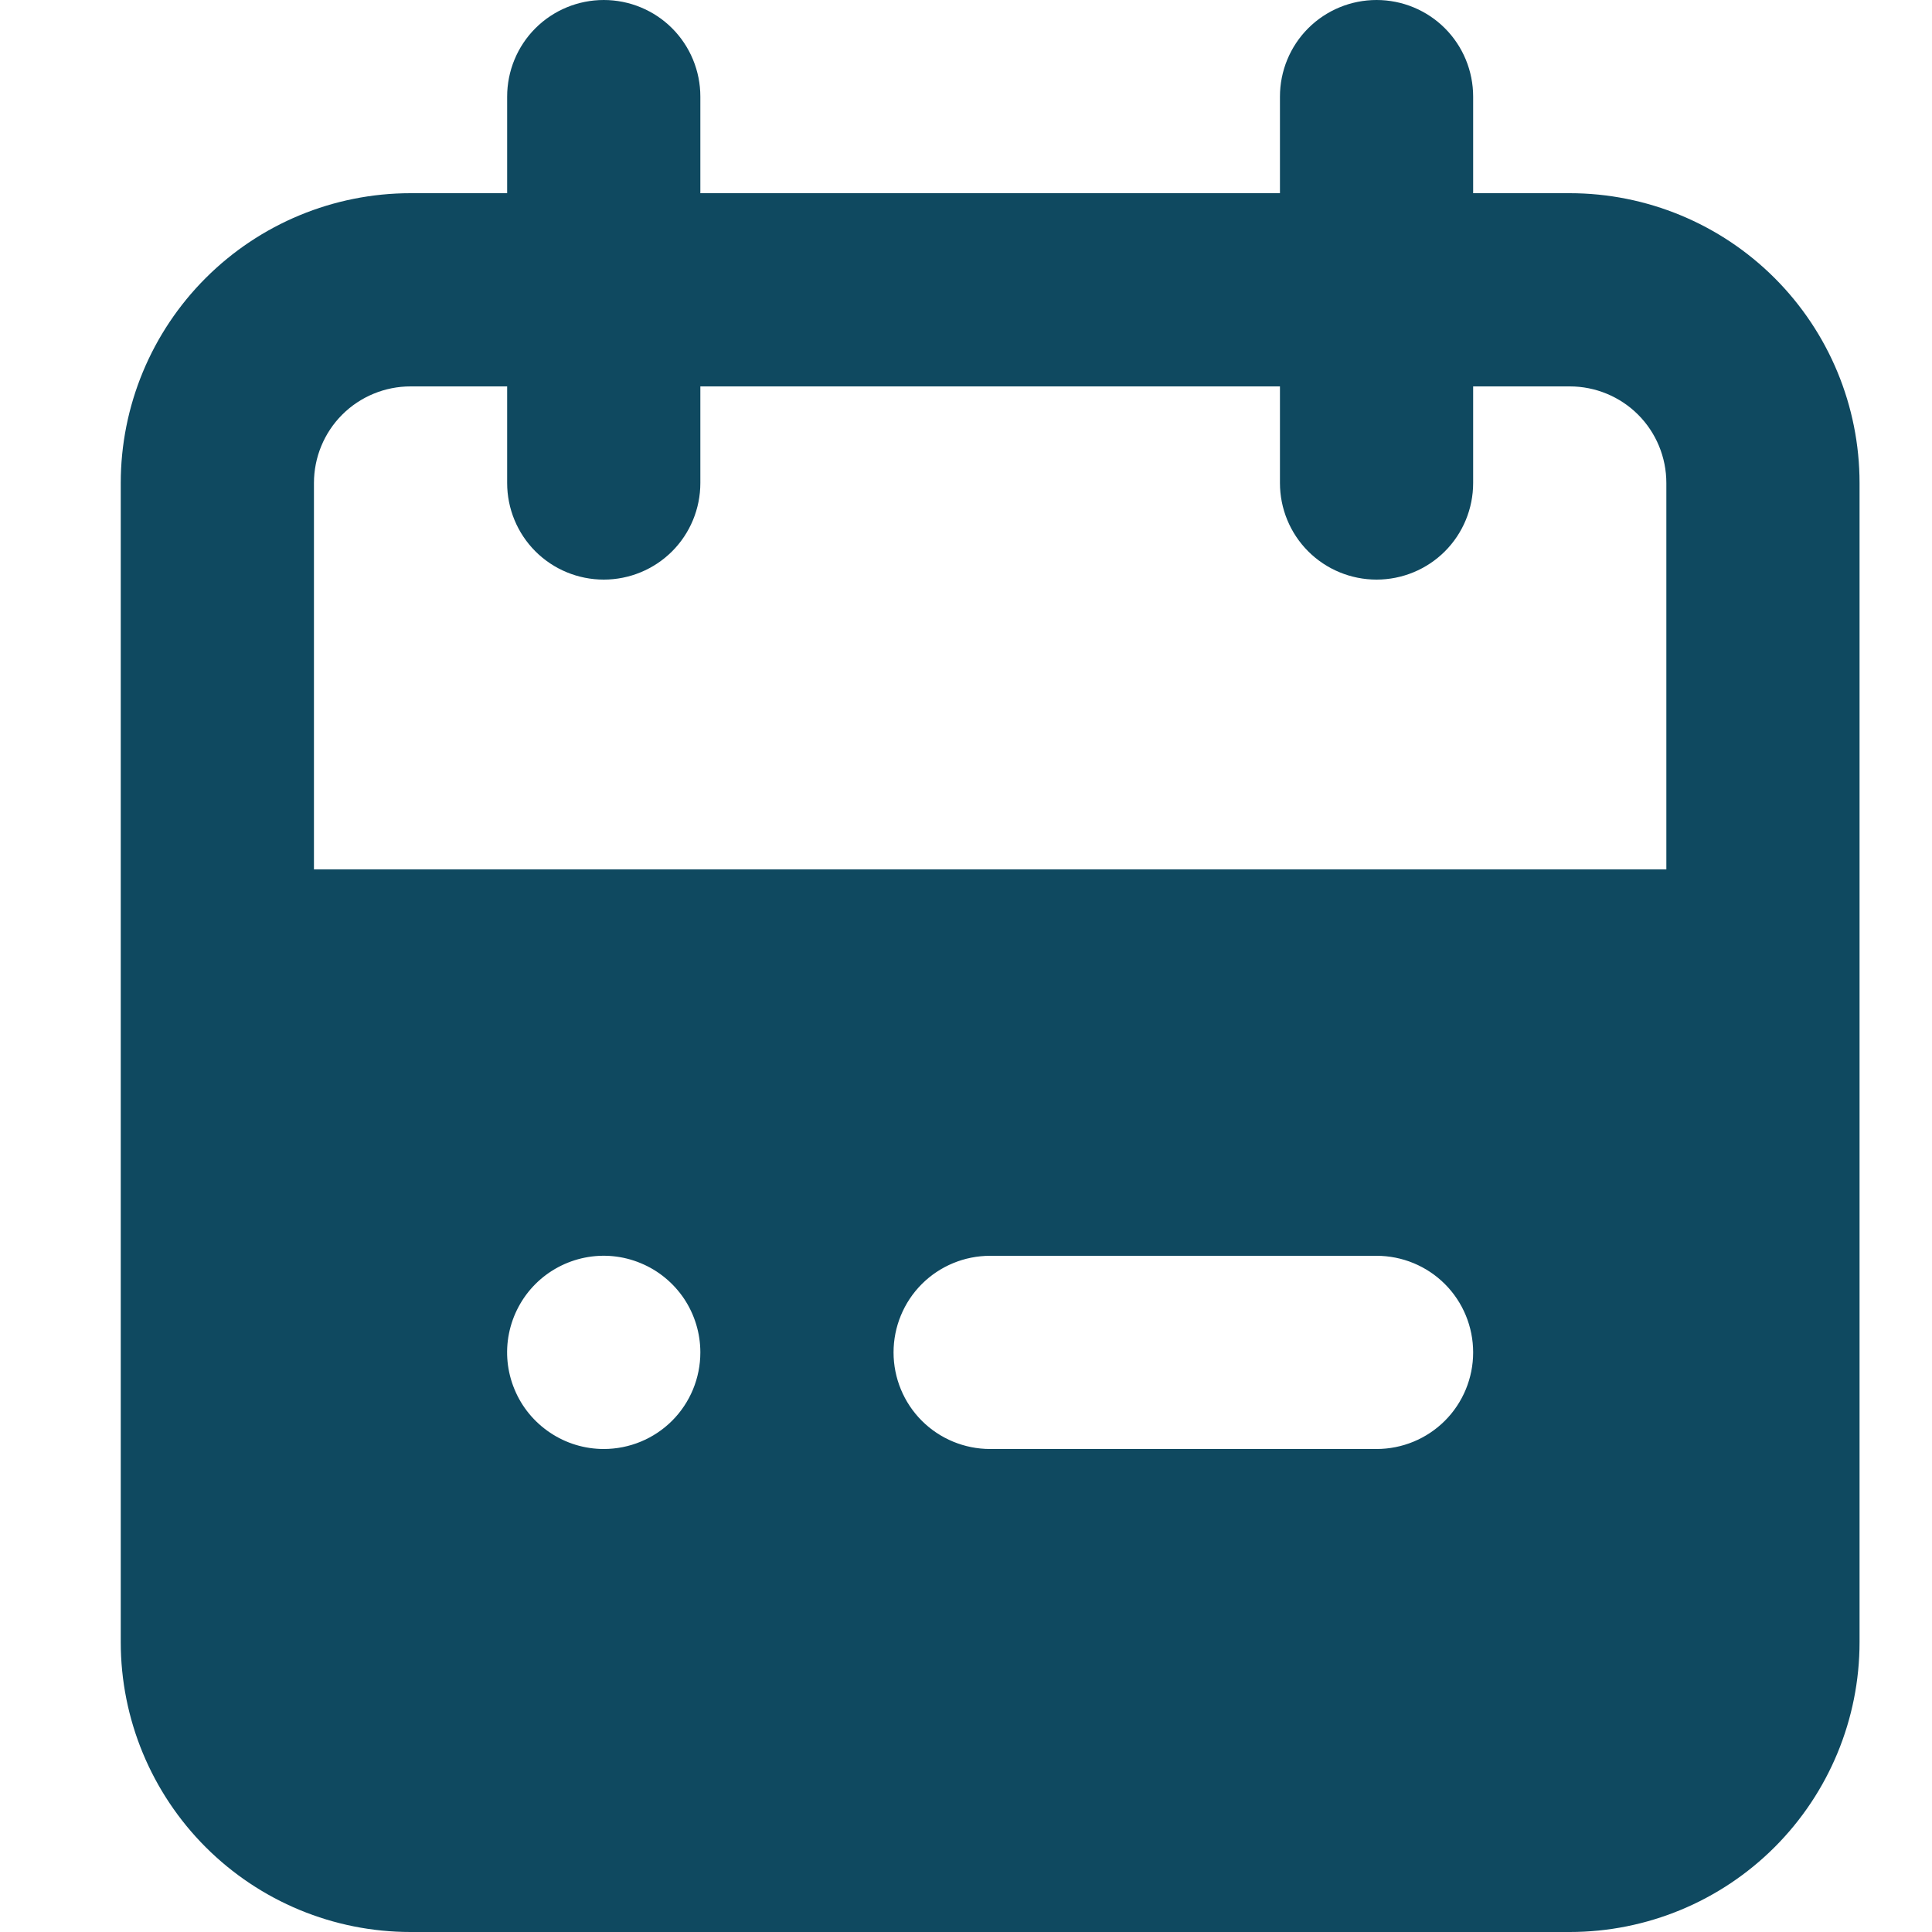 <svg width="16" height="16" viewBox="0 0 16 16" fill="none" xmlns="http://www.w3.org/2000/svg">
<g clip-path="url(#clip0)">
<path d="M13 1.6H12.2V0.8C12.2 0.588 12.116 0.384 11.966 0.234C11.816 0.084 11.612 0 11.4 0C11.188 0 10.984 0.084 10.834 0.234C10.684 0.384 10.6 0.588 10.6 0.8V1.6H5.8V0.8C5.8 0.588 5.716 0.384 5.566 0.234C5.416 0.084 5.212 0 5 0C4.788 0 4.584 0.084 4.434 0.234C4.284 0.384 4.2 0.588 4.2 0.8V1.6H3.4C2.763 1.6 2.153 1.853 1.703 2.303C1.253 2.753 1 3.363 1 4V13.6C1 14.236 1.253 14.847 1.703 15.297C2.153 15.747 2.763 16 3.4 16H13C13.636 16 14.247 15.747 14.697 15.297C15.147 14.847 15.4 14.236 15.4 13.6V4C15.4 3.363 15.147 2.753 14.697 2.303C14.247 1.853 13.636 1.6 13 1.6ZM5 12C4.842 12 4.687 11.953 4.556 11.865C4.424 11.777 4.321 11.652 4.261 11.506C4.2 11.36 4.184 11.199 4.215 11.044C4.246 10.889 4.322 10.746 4.434 10.634C4.546 10.522 4.689 10.446 4.844 10.415C4.999 10.384 5.16 10.4 5.306 10.461C5.452 10.521 5.577 10.624 5.665 10.755C5.753 10.887 5.8 11.042 5.8 11.2C5.8 11.412 5.716 11.616 5.566 11.766C5.416 11.916 5.212 12 5 12ZM11.4 12H8.2C7.988 12 7.784 11.916 7.634 11.766C7.484 11.616 7.4 11.412 7.4 11.2C7.4 10.988 7.484 10.784 7.634 10.634C7.784 10.484 7.988 10.4 8.2 10.4H11.4C11.612 10.4 11.816 10.484 11.966 10.634C12.116 10.784 12.2 10.988 12.2 11.2C12.2 11.412 12.116 11.616 11.966 11.766C11.816 11.916 11.612 12 11.4 12ZM13.8 7.2H2.6V4C2.6 3.788 2.684 3.584 2.834 3.434C2.984 3.284 3.188 3.2 3.4 3.2H4.2V4C4.2 4.212 4.284 4.416 4.434 4.566C4.584 4.716 4.788 4.8 5 4.8C5.212 4.8 5.416 4.716 5.566 4.566C5.716 4.416 5.8 4.212 5.8 4V3.2H10.6V4C10.6 4.212 10.684 4.416 10.834 4.566C10.984 4.716 11.188 4.8 11.4 4.8C11.612 4.8 11.816 4.716 11.966 4.566C12.116 4.416 12.2 4.212 12.2 4V3.2H13C13.212 3.2 13.416 3.284 13.566 3.434C13.716 3.584 13.8 3.788 13.8 4V7.2Z" fill="#0F4960"/>
</g>
<defs>
<clipPath id="clip0">
<rect width="16" height="16" fill="white"/>
</clipPath>
</defs>
</svg>
